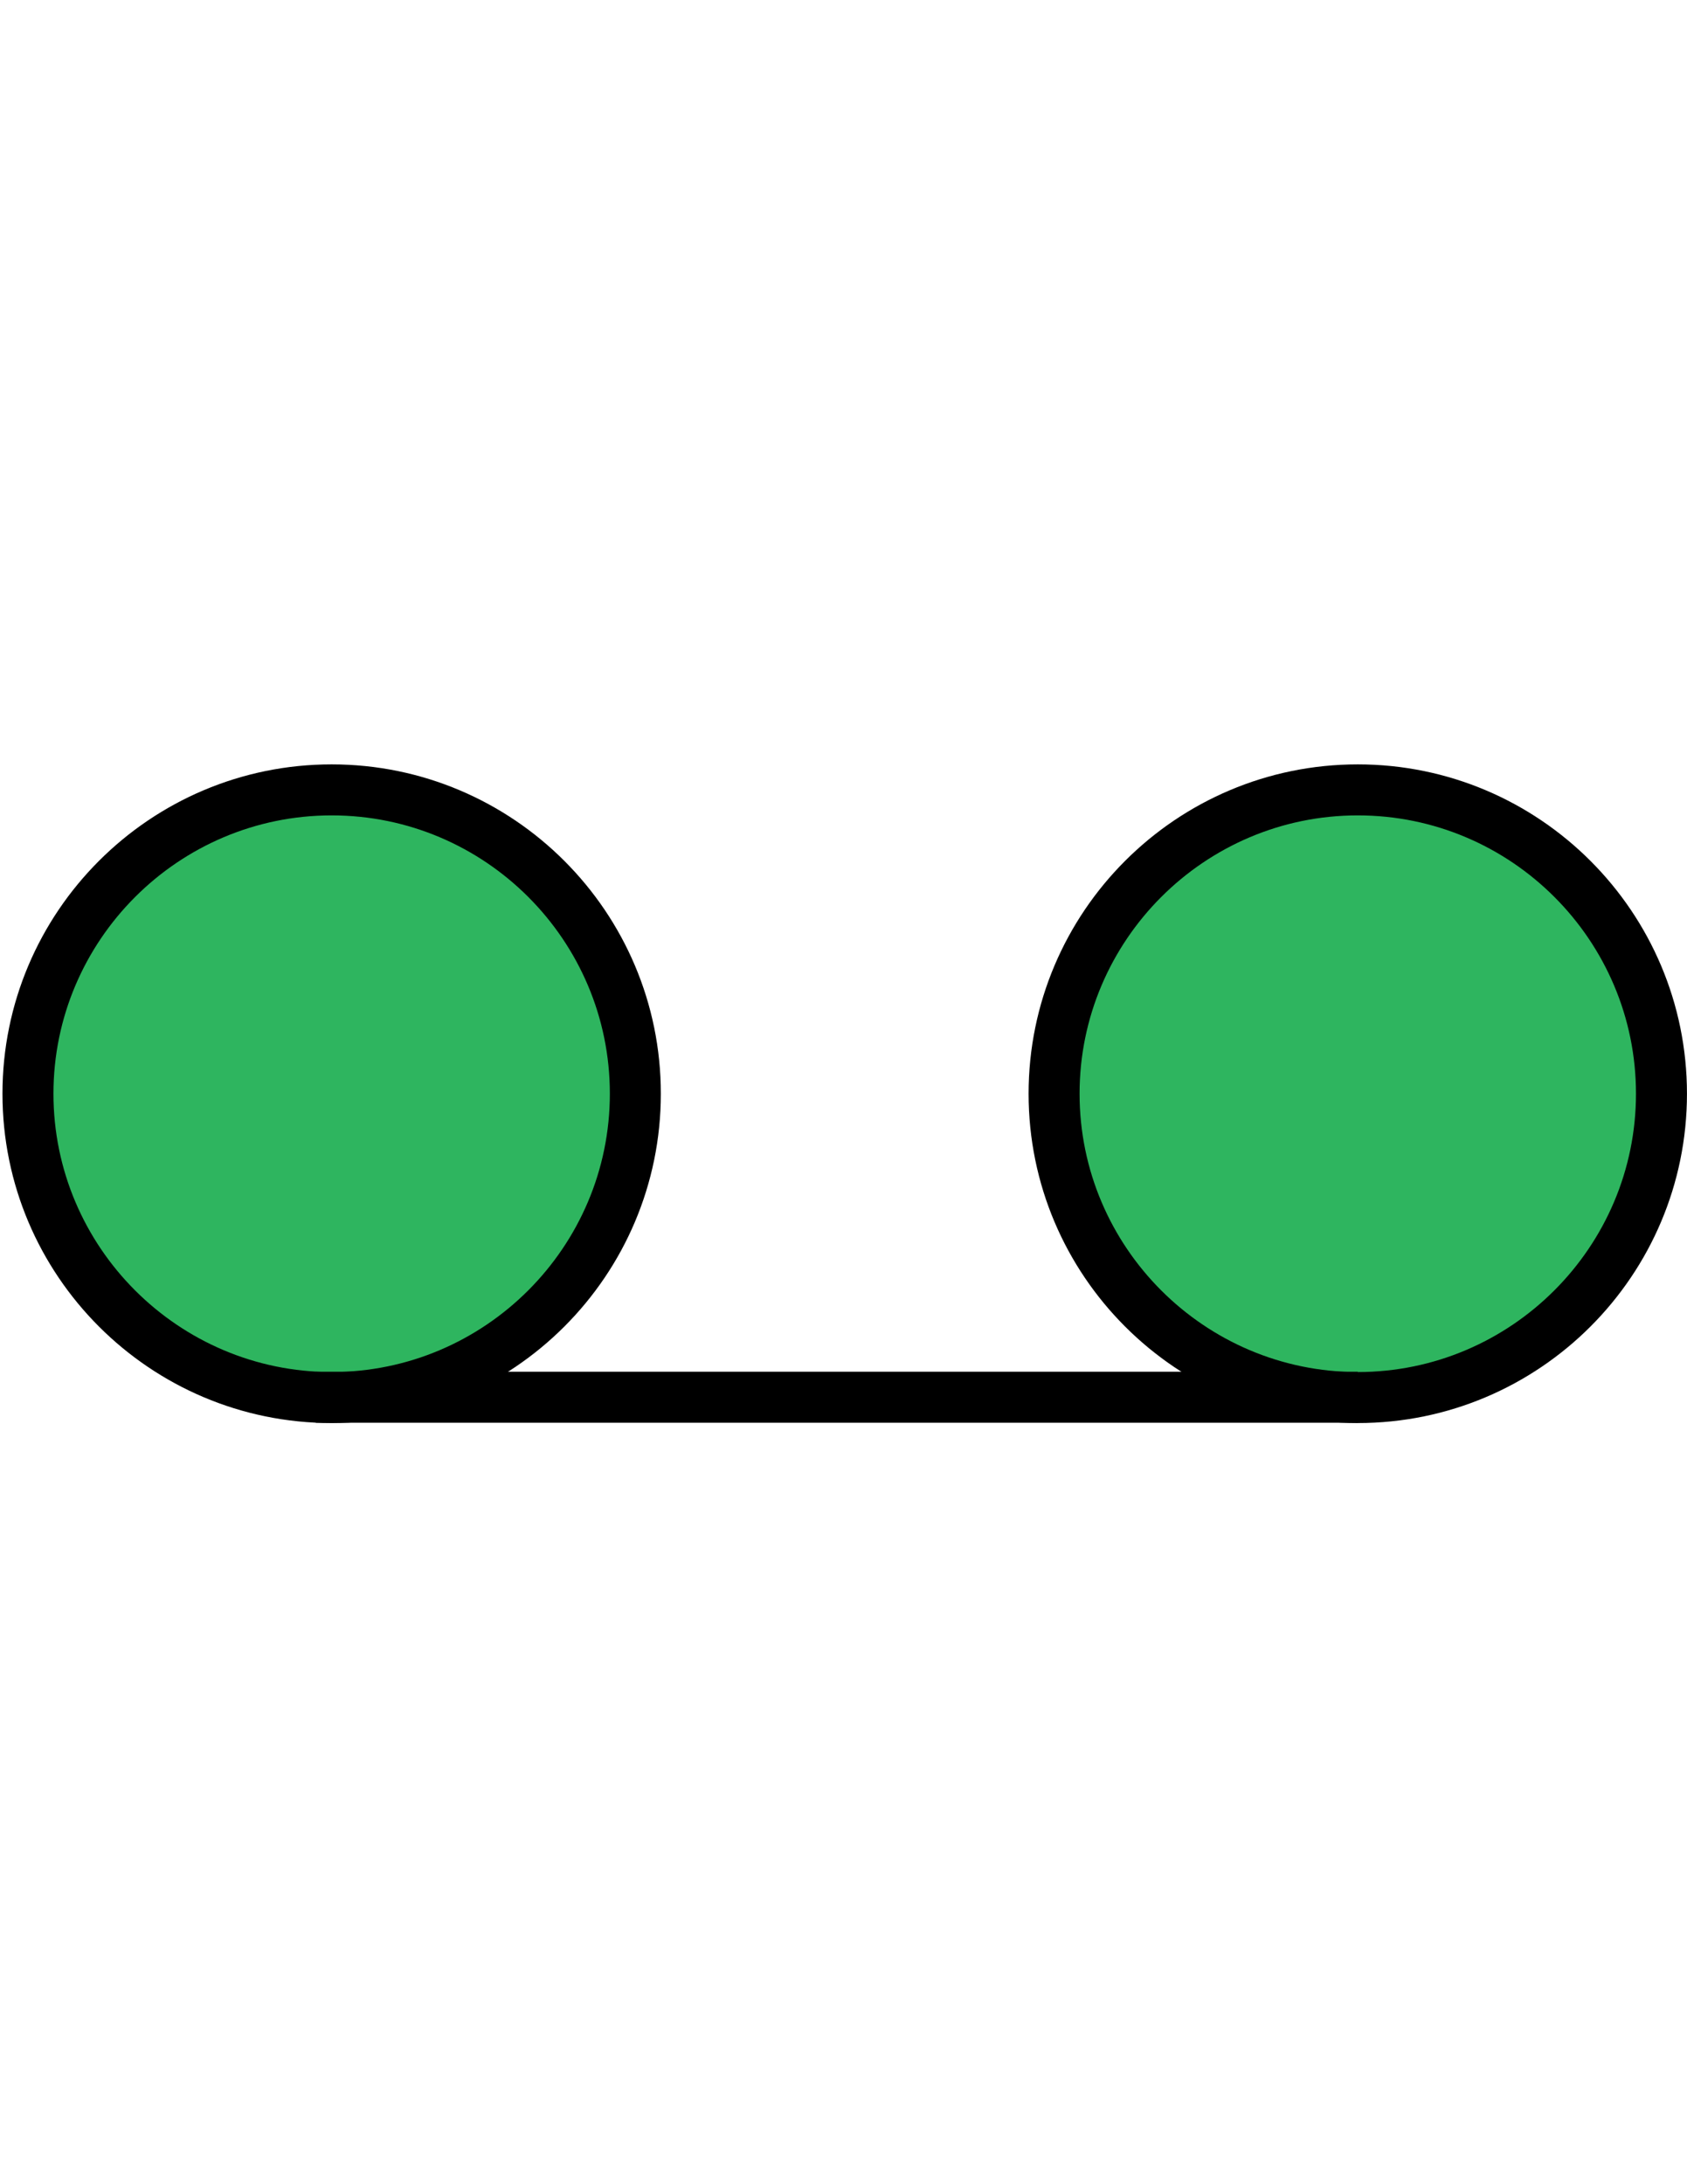 <?xml version="1.0" encoding="utf-8"?>
<!-- Generator: Adobe Illustrator 17.0.0, SVG Export Plug-In . SVG Version: 6.00 Build 0)  -->
<!DOCTYPE svg PUBLIC "-//W3C//DTD SVG 1.1//EN" "http://www.w3.org/Graphics/SVG/1.1/DTD/svg11.dtd">
<svg version="1.1" id="Layer_1" xmlns="http://www.w3.org/2000/svg" xmlns:xlink="http://www.w3.org/1999/xlink" x="0px" y="0px"
	 width="712px" height="921.412px" viewBox="-50 -64.706 712 921.412" enable-background="new -50 -64.706 712 921.412"
	 xml:space="preserve">
<g>
	<circle fill="#2EB55F" cx="89.974" cy="396.683" r="128.175"/>
	<path d="M89.974,535.617c-76.662,0-138.934-62.272-138.934-138.934S13.311,257.749,89.974,257.749s138.934,62.272,138.934,138.934
		S166.636,535.617,89.974,535.617z M89.974,279.267c-64.693,0-117.415,52.723-117.415,117.415S25.281,514.098,89.974,514.098
		s117.415-52.723,117.415-117.415S154.801,279.267,89.974,279.267z"/>
</g>
<g>
	<circle fill="#2EB55F" cx="523.051" cy="396.683" r="128.175"/>
	<path d="M523.051,535.617c-76.662,0-138.934-62.272-138.934-138.934s62.272-138.934,138.934-138.934
		s138.934,62.272,138.934,138.934S599.713,535.617,523.051,535.617z M523.051,279.267c-64.693,0-117.415,52.723-117.415,117.415
		s52.723,117.415,117.415,117.415s117.415-52.723,117.415-117.415S587.878,279.267,523.051,279.267z"/>
</g>
<g>
	<line fill="none" x1="83.249" y1="524.722" x2="523.051" y2="524.722"/>
	<rect x="83.249" y="513.963" width="439.801" height="21.519"/>
</g>
<polygon fill="none" points="660.945,856.706 -50,856.706 -50,-63.341 663.268,-63.341 "/>
</svg>
